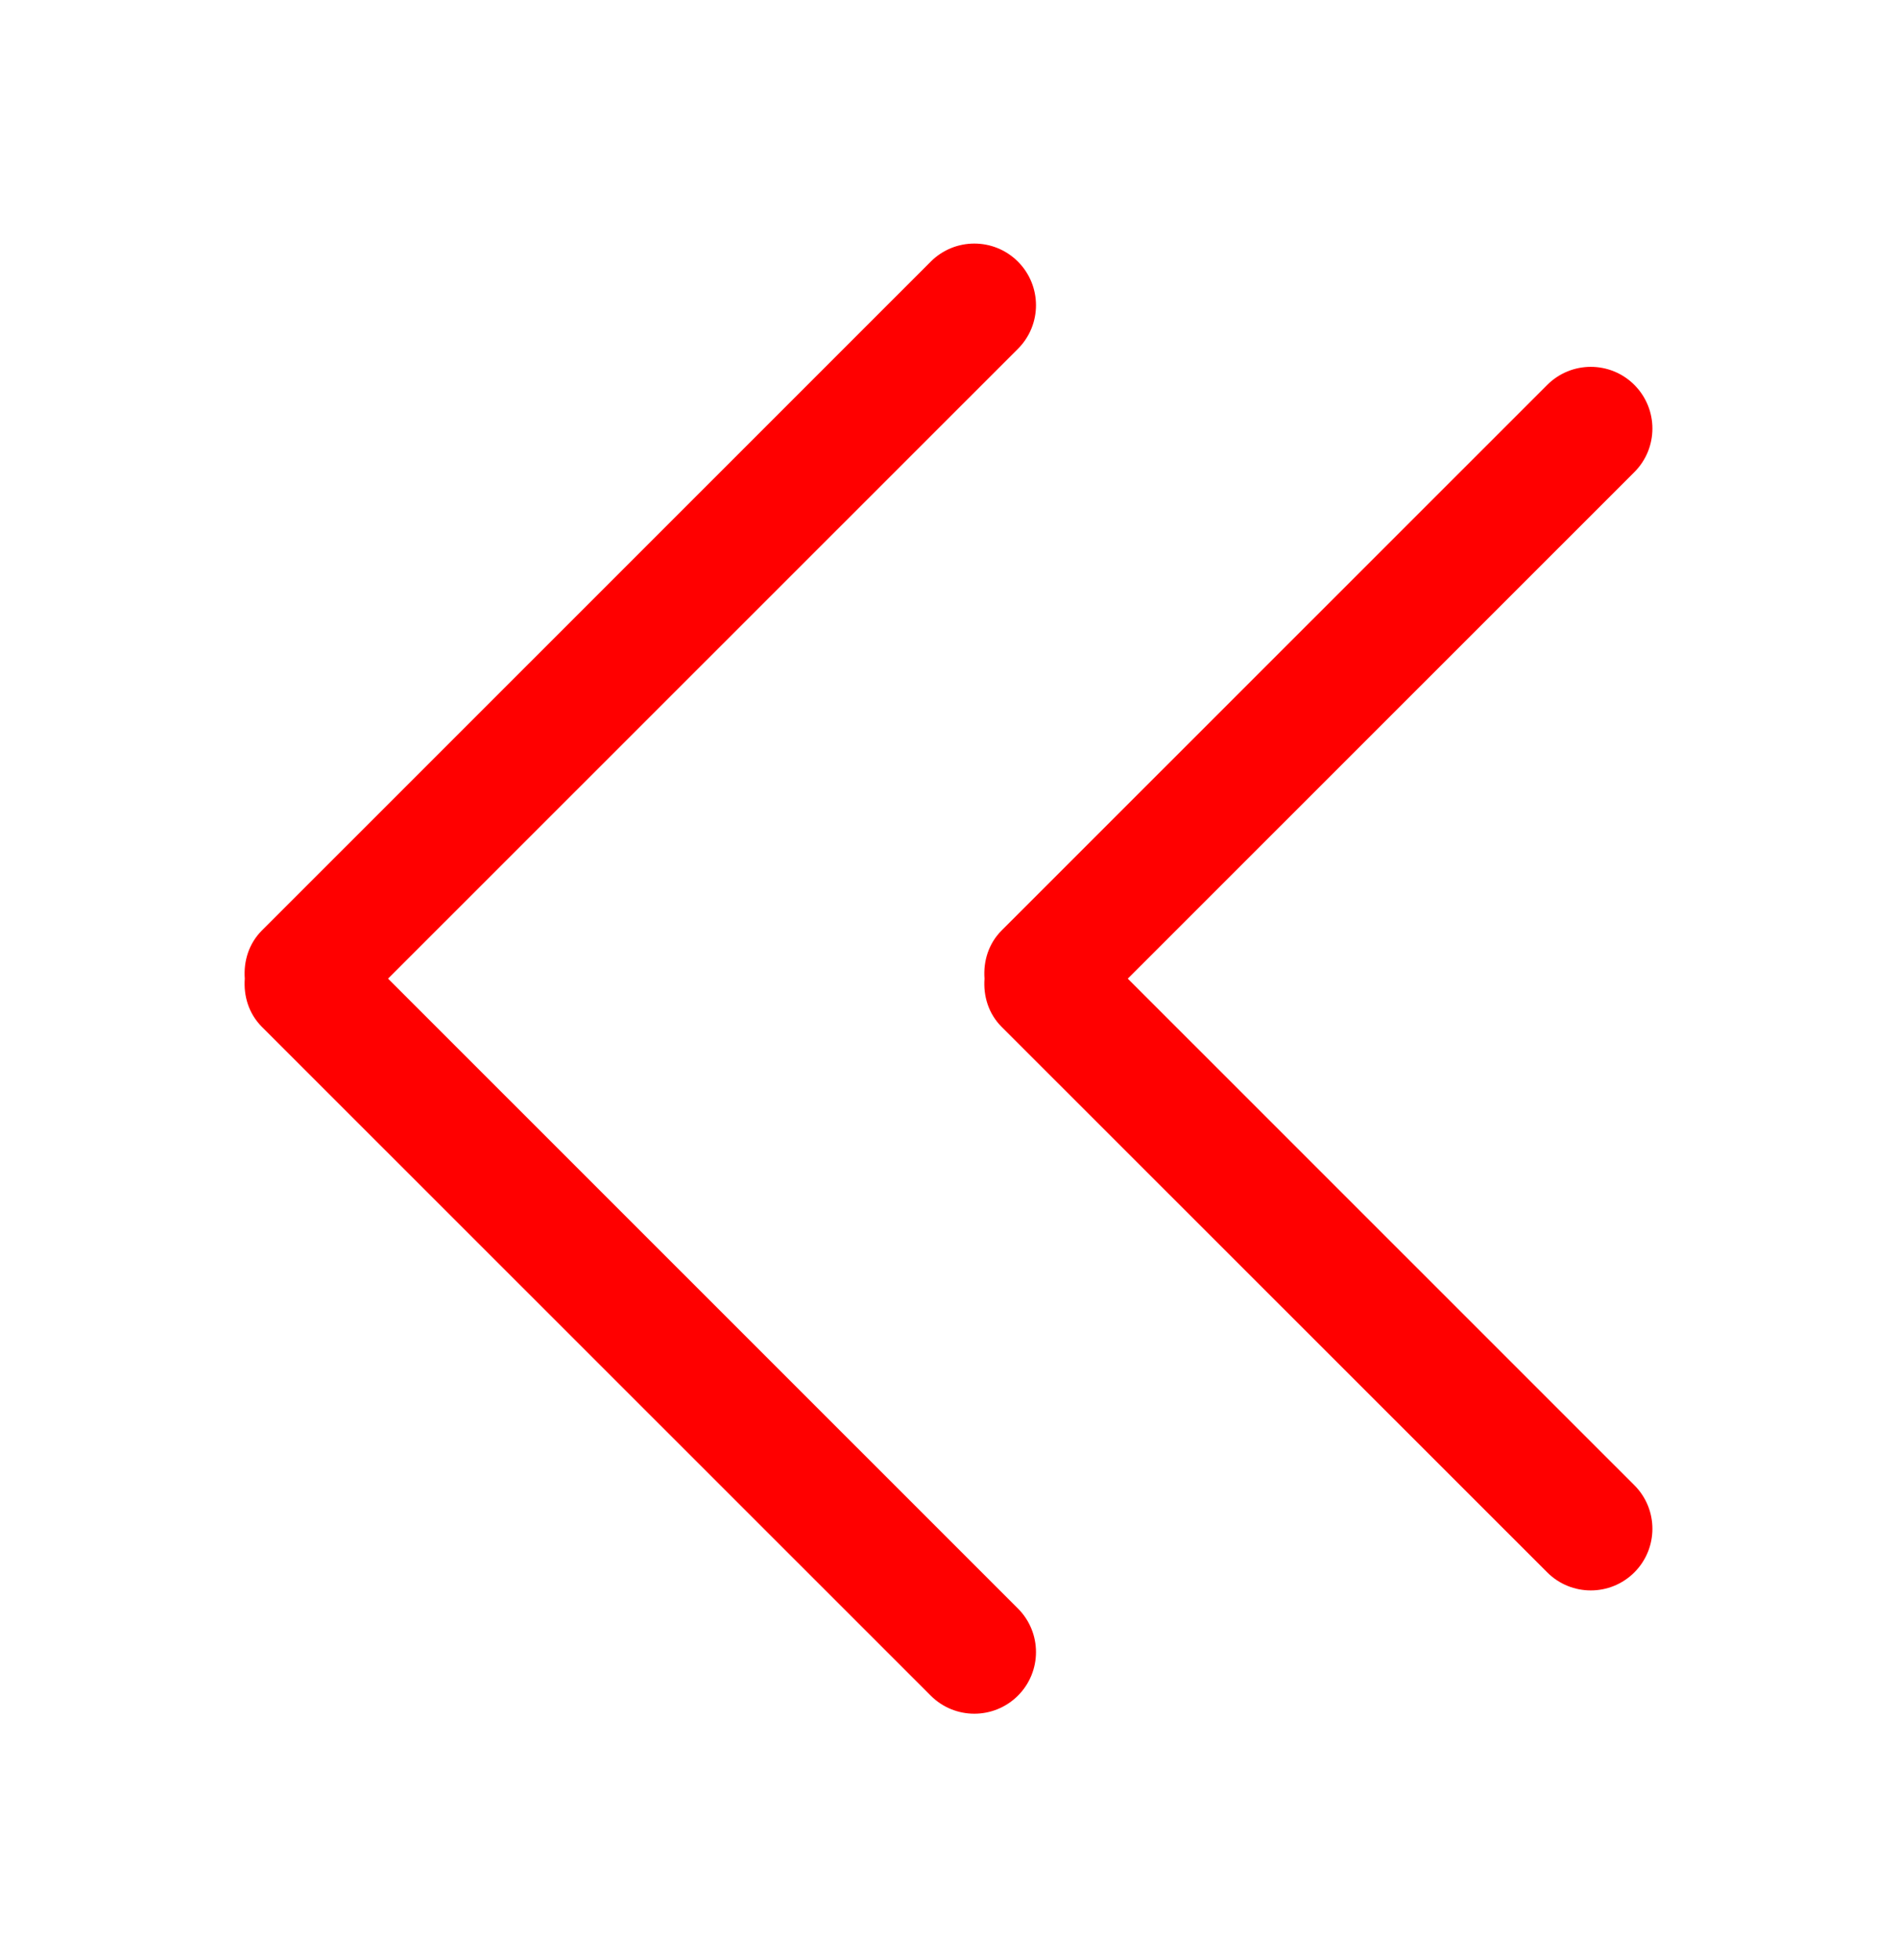 <svg width="31" height="32" version="1.1" viewBox="0 -2 31 32" xmlns="http://www.w3.org/2000/svg">
 <g fill="none" fill-rule="evenodd">
  <g transform="translate(-257,-621)" fill="#f00">
   <path d="m275.42 634.98 8.274-8.271c0.393-0.393 0.393-1.03 0-1.424-0.393-0.393-1.03-0.393-1.423 0l-8.911 8.908c-0.216 0.216-0.301 0.504-0.28 0.787-0.021 0.284 0.064 0.572 0.28 0.788l8.911 8.907c0.393 0.393 1.03 0.393 1.423 0s0.393-1.031 0-1.423l-8.274-8.272zm-12.082 0 10.288-10.284c0.393-0.393 0.393-1.03 0-1.424-0.394-0.393-1.031-0.393-1.424 0l-10.924 10.921c-0.216 0.216-0.301 0.504-0.28 0.787-0.021 0.284 0.064 0.572 0.28 0.788l10.924 10.92c0.393 0.393 1.03 0.393 1.424 0 0.393-0.393 0.393-1.03 0-1.423l-10.288-10.285z"/>
  </g>
 </g>
</svg>

